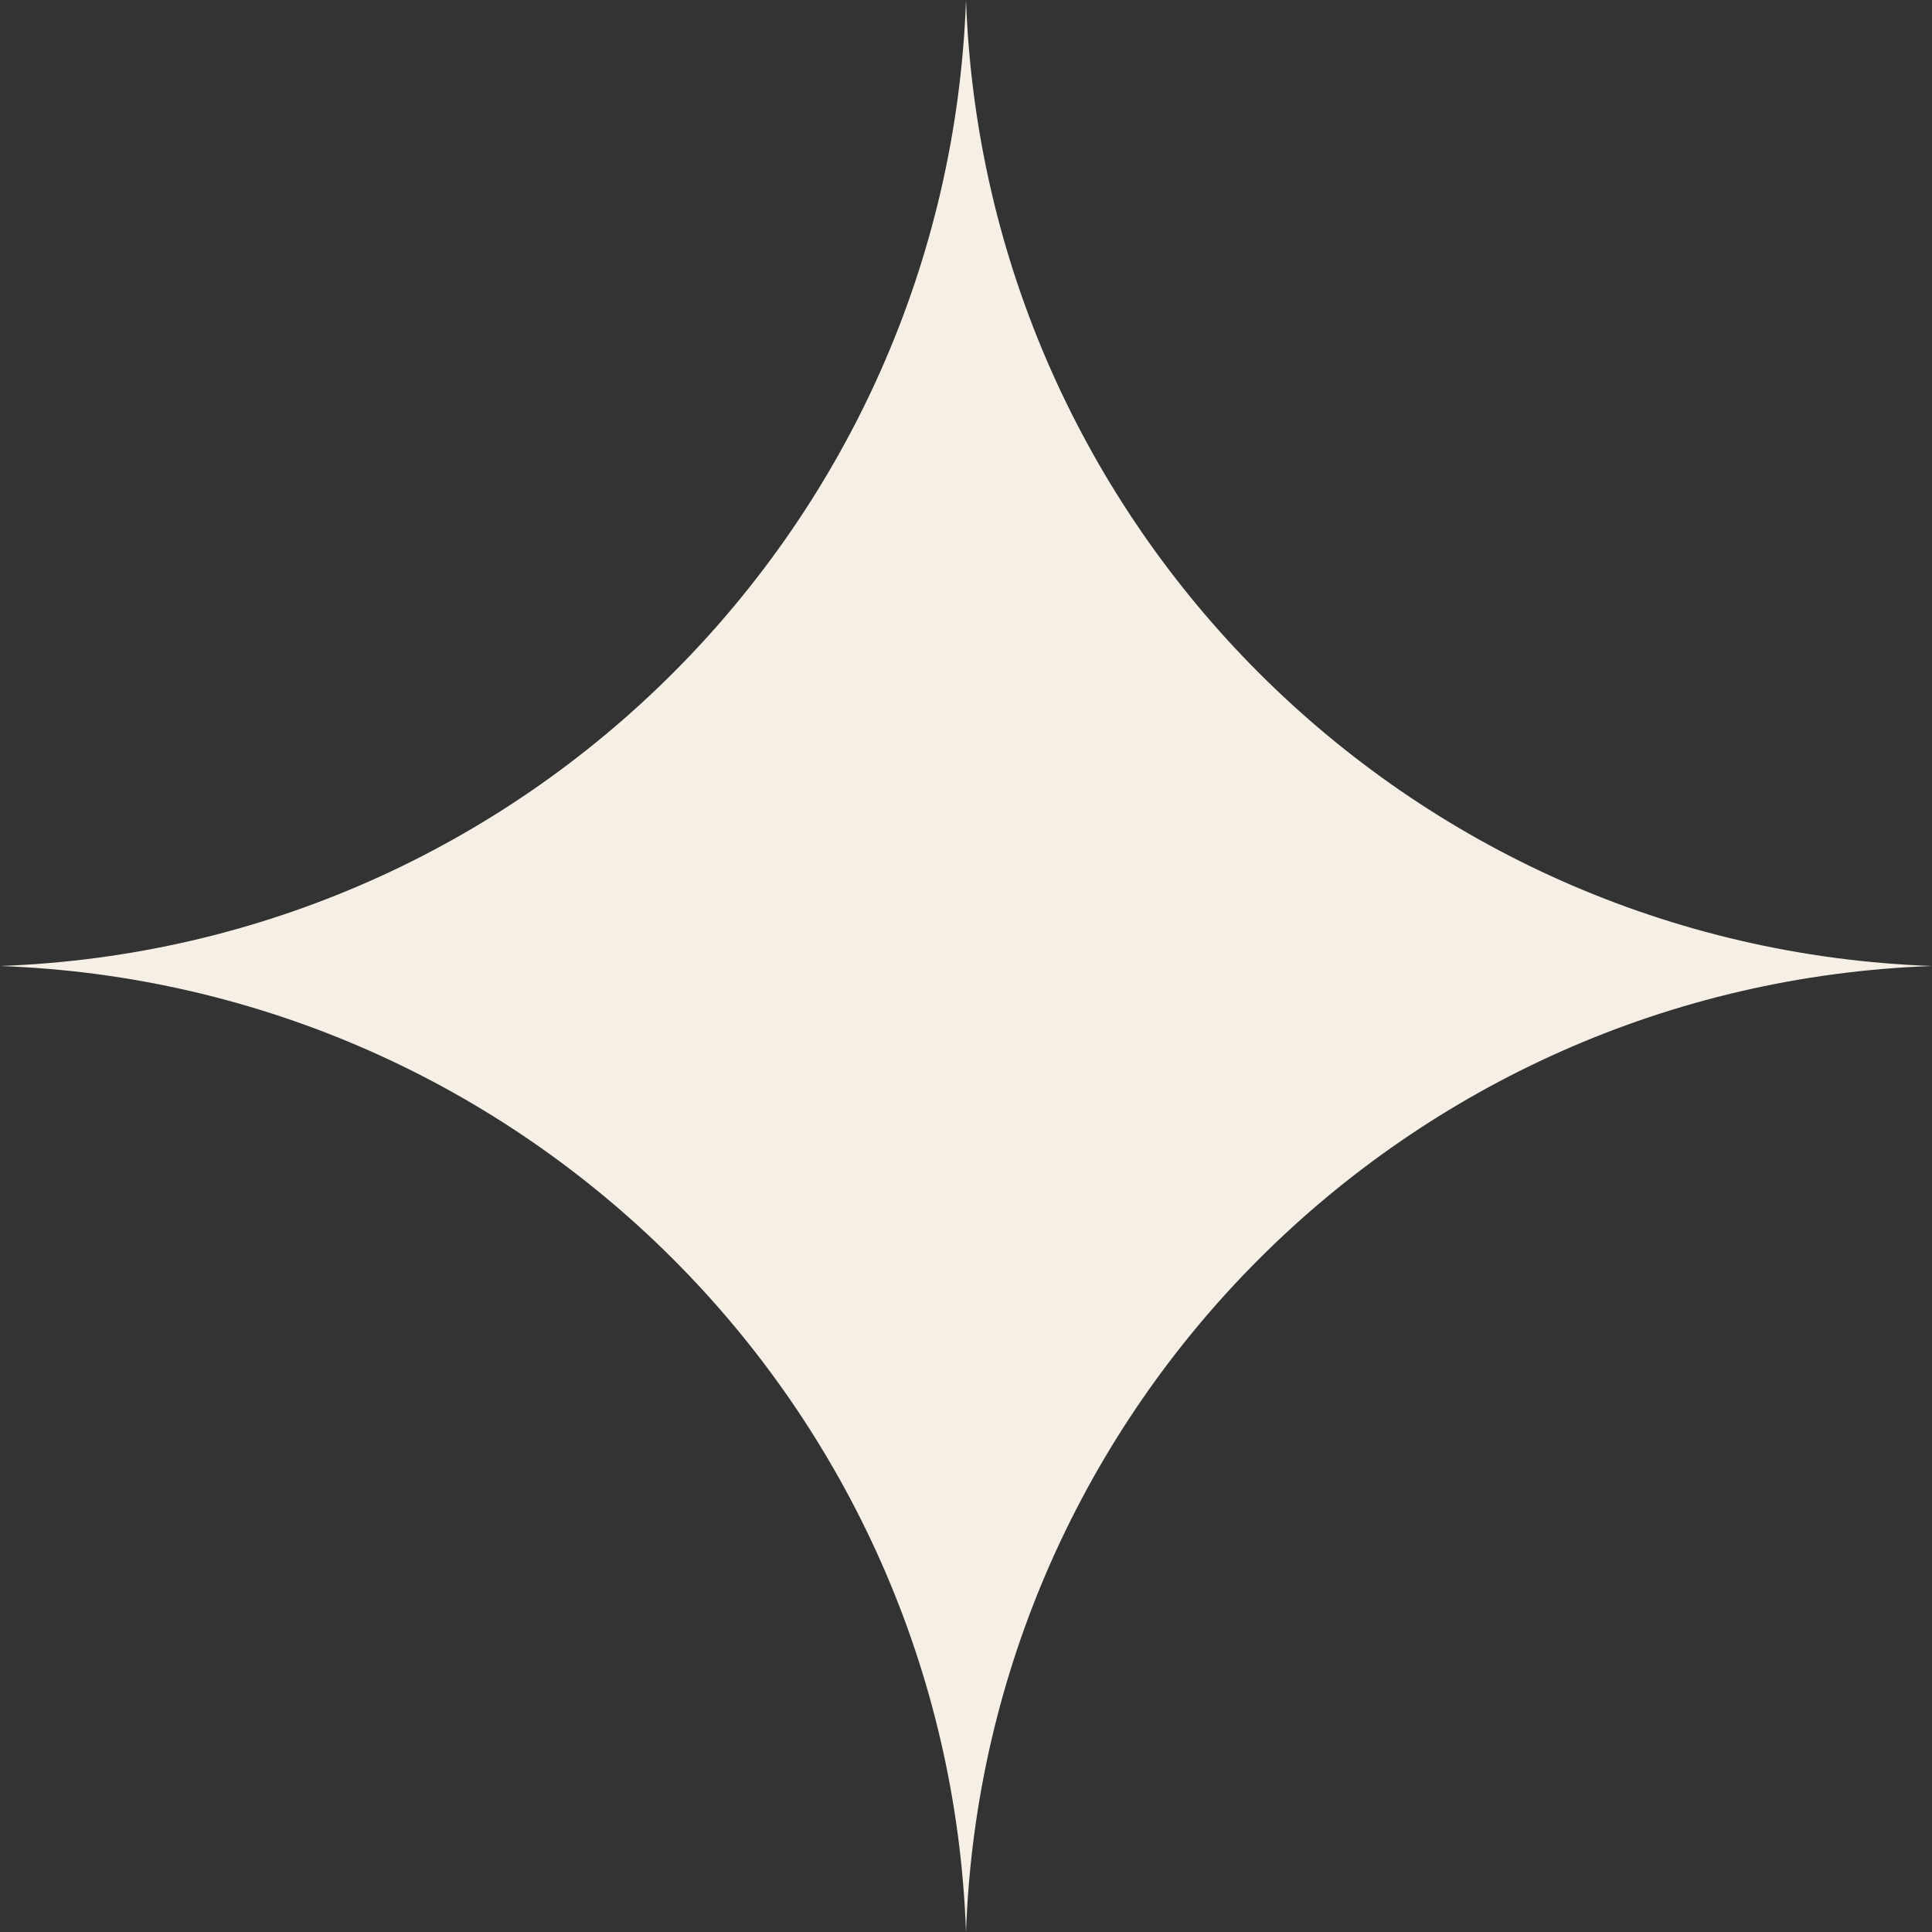 <svg width="37" height="37" viewBox="0 0 37 37" fill="none" xmlns="http://www.w3.org/2000/svg">
<rect x="0" y="0" width="37" height="37" fill="#333333" stroke="none"/>
<path d="M18.5 0C18.861 10.064 26.936 18.139 37 18.5C26.936 18.861 18.861 26.936 18.5 37C18.139 26.936 10.064 18.861 0 18.5C10.064 18.139 18.139 10.064 18.5 0Z" fill="#F5EFE5"/>
</svg>
